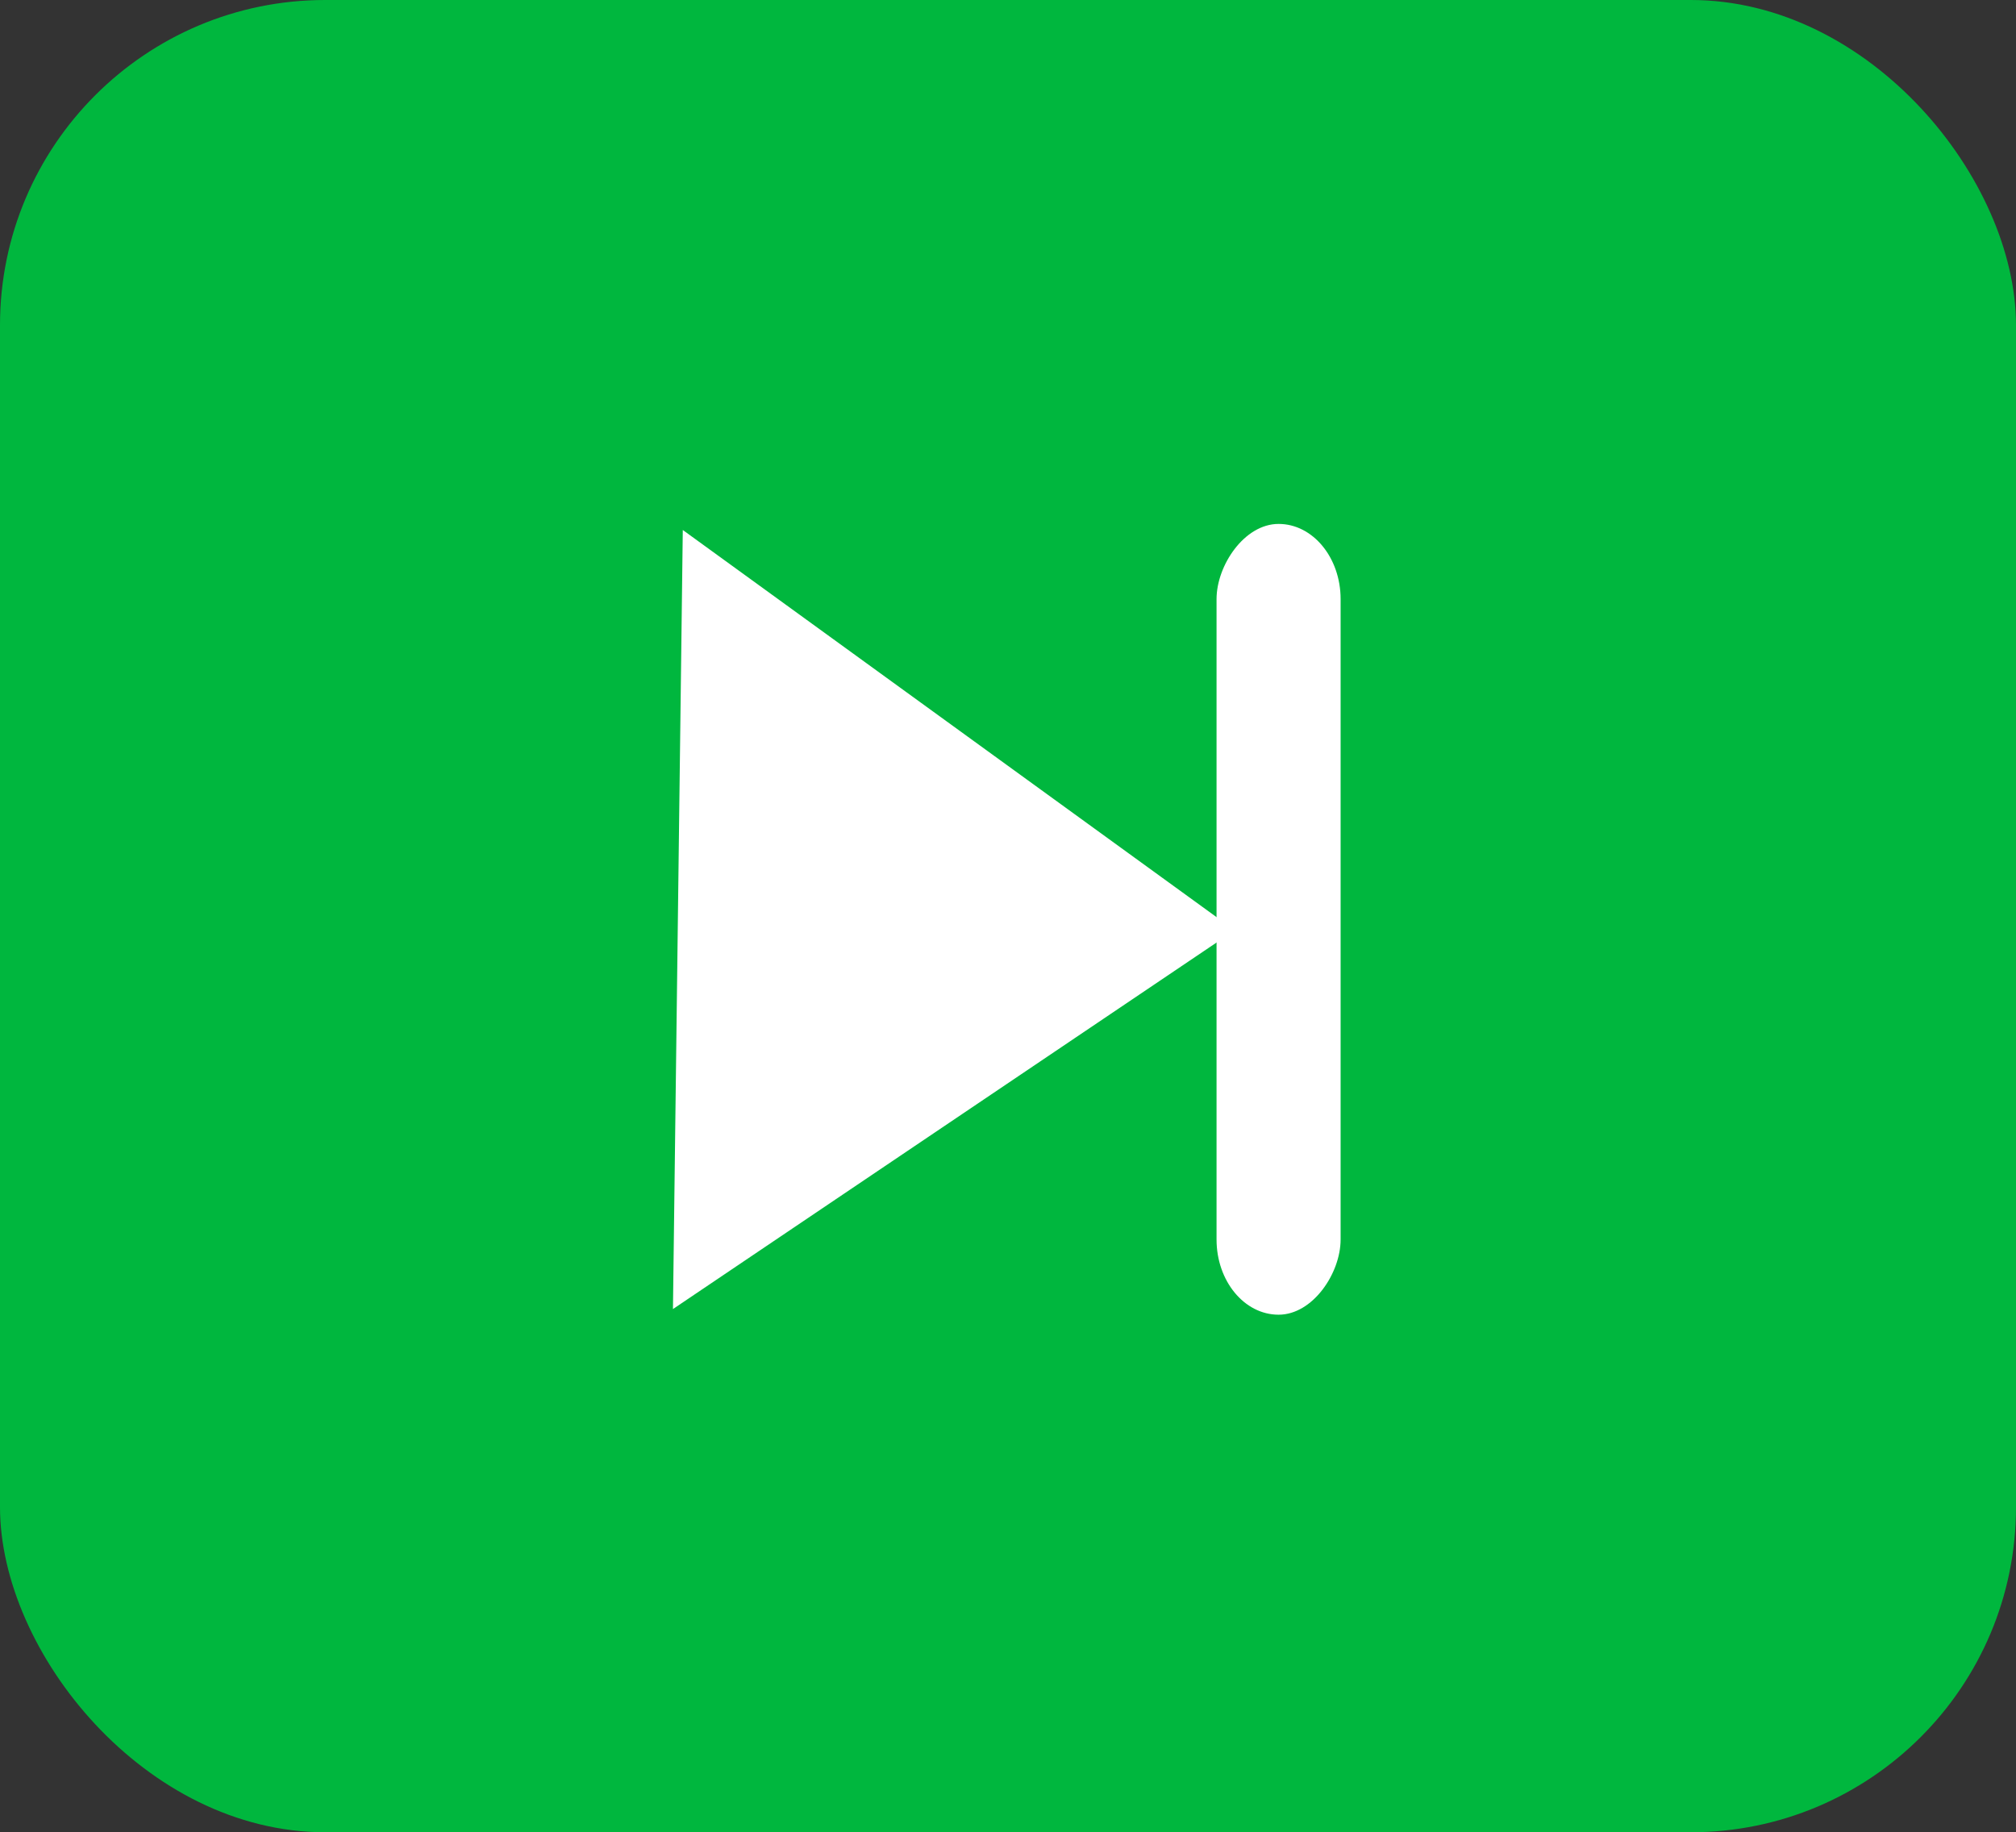 <?xml version="1.0" encoding="UTF-8" standalone="no"?>
<!-- Created with Inkscape (http://www.inkscape.org/) -->

<svg
   xmlns:dc="http://purl.org/dc/elements/1.1/"
   xmlns:cc="http://creativecommons.org/ns#"
   xmlns:rdf="http://www.w3.org/1999/02/22-rdf-syntax-ns#"
   xmlns:svg="http://www.w3.org/2000/svg"
   xmlns="http://www.w3.org/2000/svg"
   xmlns:sodipodi="http://sodipodi.sourceforge.net/DTD/sodipodi-0.dtd"
   xmlns:inkscape="http://www.inkscape.org/namespaces/inkscape"
   width="32.02"
   height="29.104"
   viewBox="0 0 32.02 29.104"
   version="1.1"
   id="svg8"
   sodipodi:docname="last.svg"
   inkscape:version="0.92.4 (unknown)"
   inkscape:export-filename="/home/piyush/Desktop/first.png"
   inkscape:export-xdpi="96"
   inkscape:export-ydpi="96">
  <rect x="0" y="0" width="32.02" height="29.104" fill="#333333" stroke="none"/>
  <defs
     id="defs2" />
  <sodipodi:namedview
     id="base"
     pagecolor="#ffffff"
     bordercolor="#666666"
     borderopacity="1.0"
     inkscape:pageopacity="0.0"
     inkscape:pageshadow="2"
     inkscape:zoom="7.9195959"
     inkscape:cx="2.1273213"
     inkscape:cy="19.400086"
     inkscape:document-units="mm"
     inkscape:current-layer="layer1"
     showgrid="false"
     inkscape:window-width="1301"
     inkscape:window-height="744"
     inkscape:window-x="65"
     inkscape:window-y="24"
     inkscape:window-maximized="1"
     fit-margin-top="0"
     fit-margin-left="0"
     fit-margin-right="0"
     fit-margin-bottom="0"
     showguides="true"
     inkscape:guide-bbox="true" />
  <g
     inkscape:label="Layer 1"
     inkscape:groupmode="layer"
     id="layer1"
     transform="translate(-74.821,-91.759)">
    <rect
       style="opacity:1;fill:#00b73e;fill-opacity:1;stroke:none;stroke-width:0.416;stroke-miterlimit:4;stroke-dasharray:none;stroke-dashoffset:0;stroke-opacity:1"
       id="rect10"
       width="32.02"
       height="29.104"
       x="74.821"
       y="91.759"
       ry="5.165" />
    <g
       id="g22"
       transform="matrix(-0.738,0,0,0.738,157.325,28.332)">
      <path
         transform="matrix(0.732,0.043,-0.036,0.887,35.411,7.811)"
         inkscape:transform-center-y="-0.076872025"
         inkscape:transform-center-x="2.3543982"
         d="M 90.242,115.477 73.314,107.107 89.026,96.632 Z"
         inkscape:randomized="0"
         inkscape:rounded="0"
         inkscape:flatsided="true"
         sodipodi:arg2="2.0299913"
         sodipodi:arg1="0.98279372"
         sodipodi:r2="5.4512501"
         sodipodi:r1="10.9025"
         sodipodi:cy="106.4055"
         sodipodi:cx="84.194199"
         sodipodi:sides="3"
         id="path895"
         style="opacity:1;fill:#ffffff;fill-opacity:1;stroke:none;stroke-width:0.5;stroke-miterlimit:4;stroke-dasharray:none;stroke-dashoffset:0;stroke-opacity:1"
         sodipodi:type="star" />
      <rect
         ry="1.618"
         y="97.221"
         x="82.942"
         height="17.02"
         width="2.67"
         id="rect897"
         style="opacity:1;fill:#ffffff;fill-opacity:1;stroke:none;stroke-width:0.478;stroke-miterlimit:4;stroke-dasharray:none;stroke-dashoffset:0;stroke-opacity:1" />
    </g>
  </g>
</svg>

